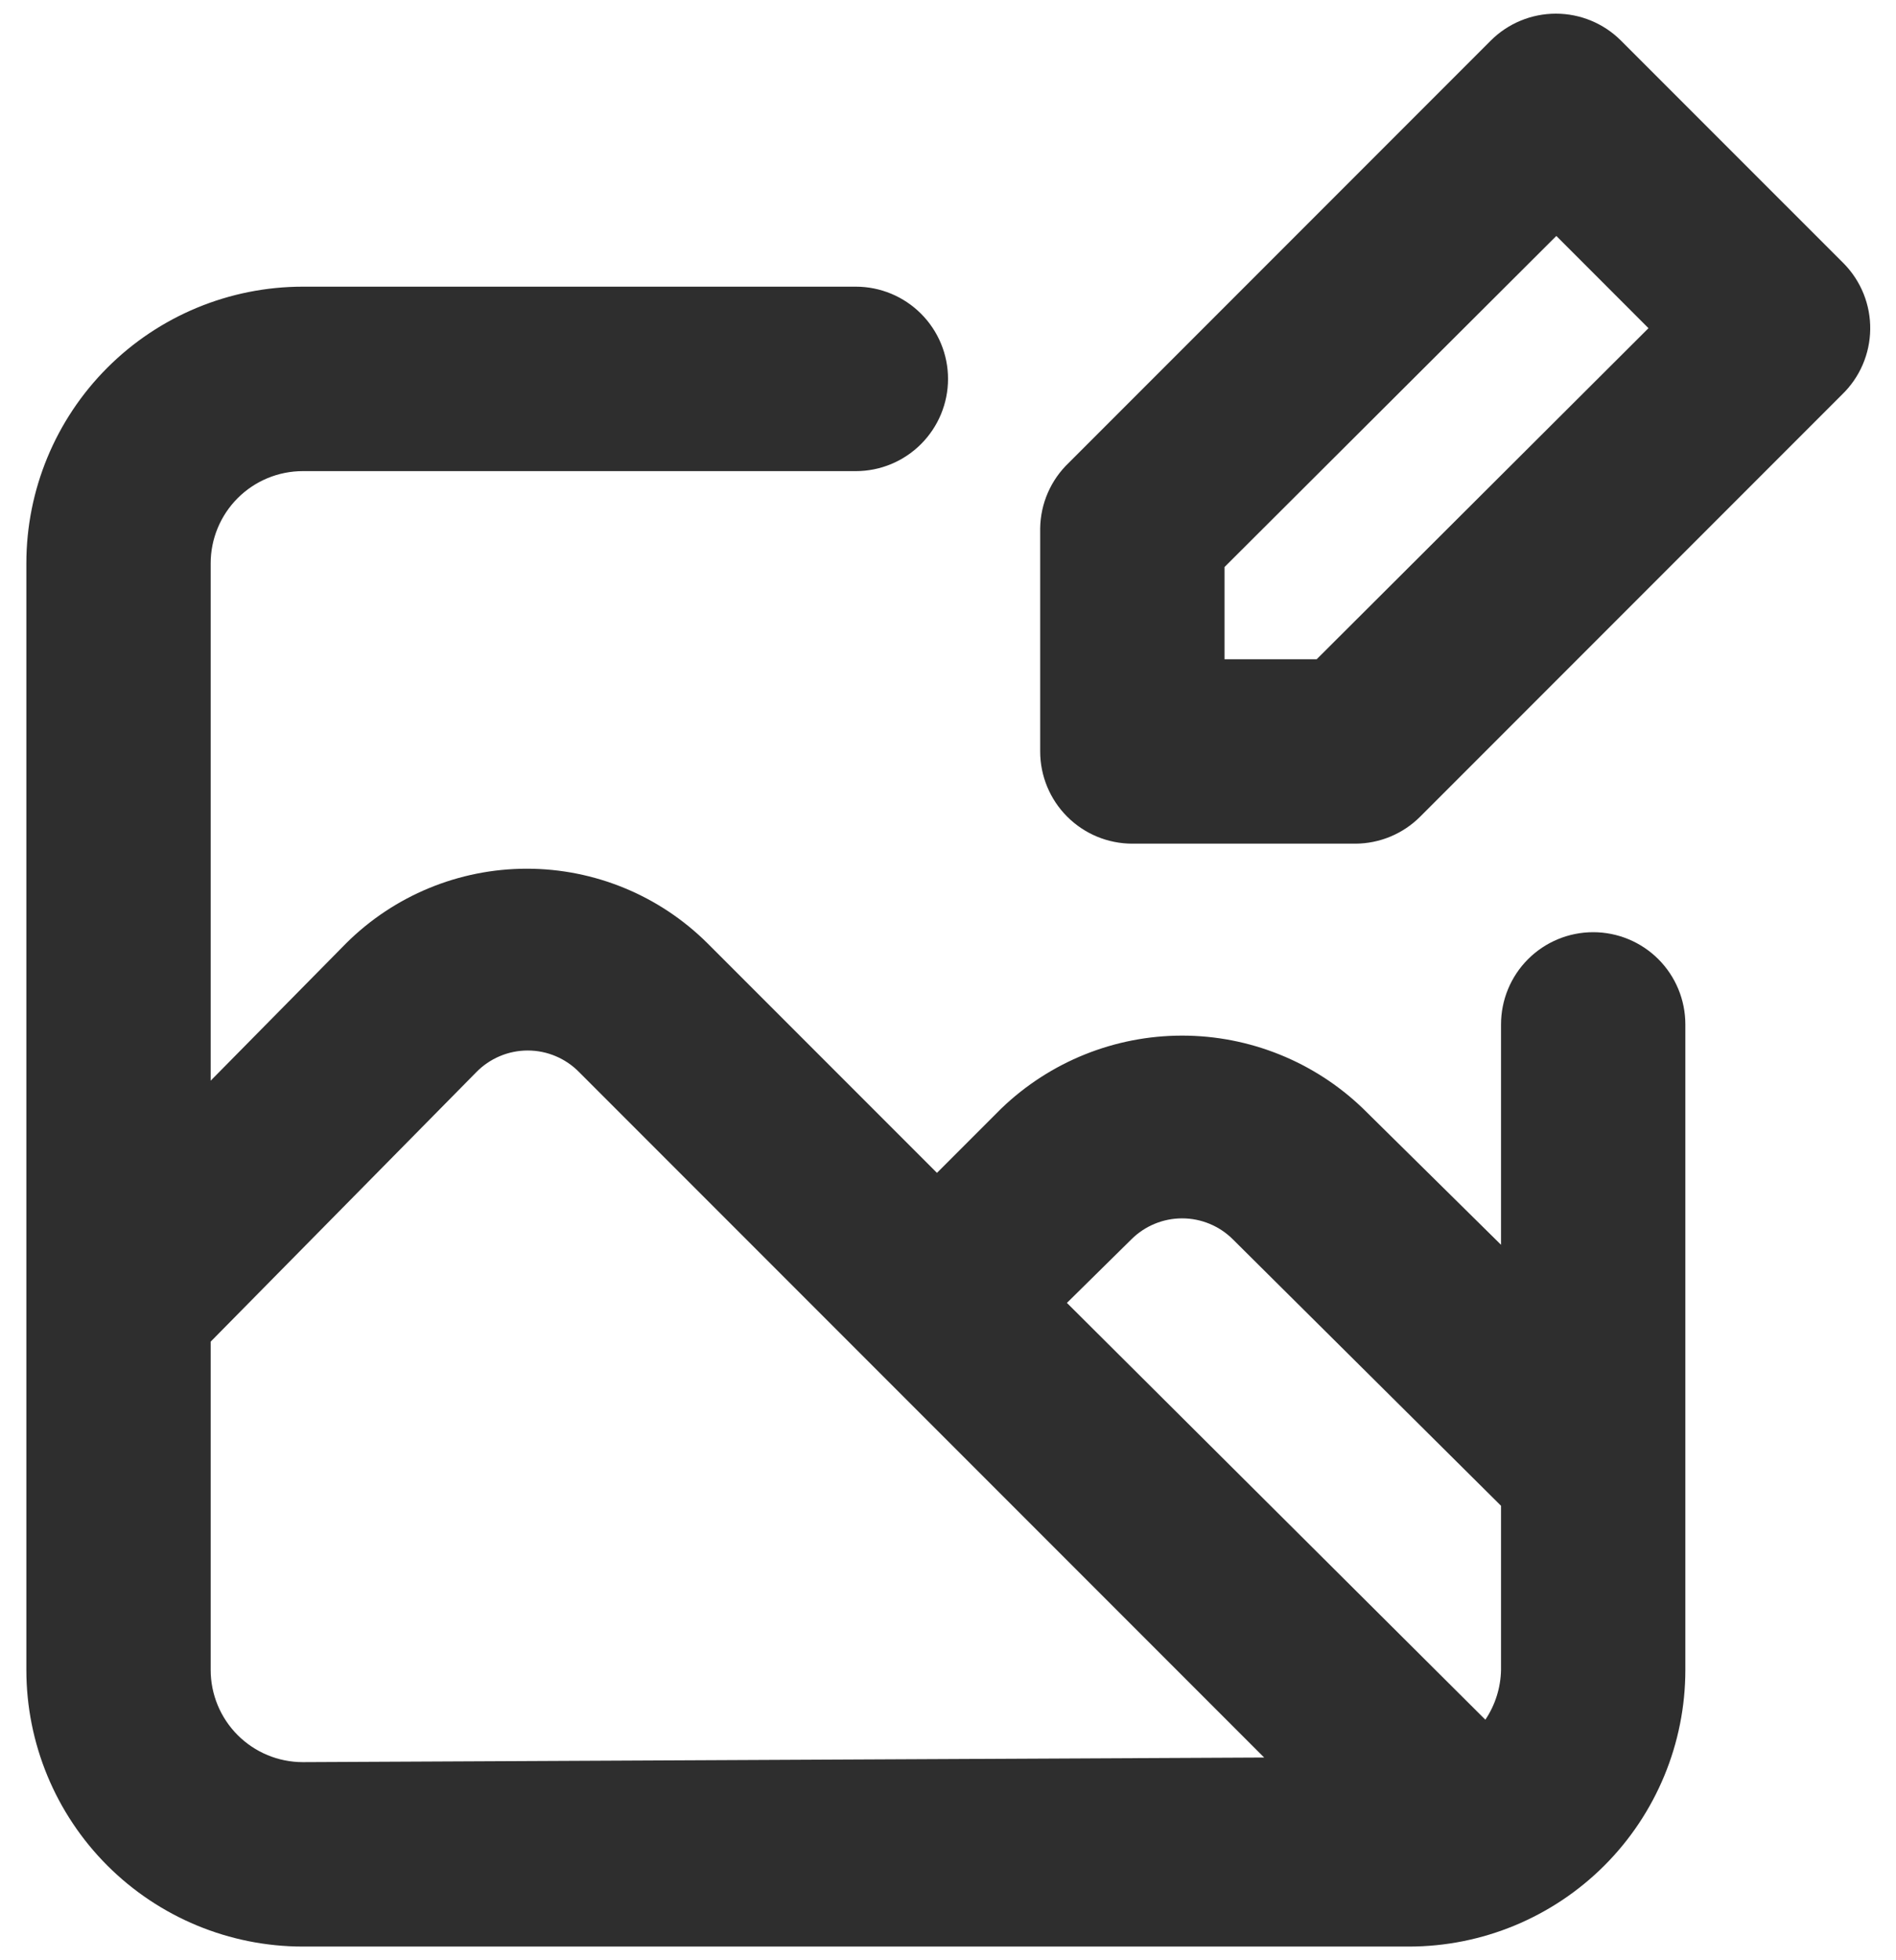 <svg width="60" height="62" viewBox="0 0 60 62" fill="none" xmlns="http://www.w3.org/2000/svg">
<path d="M50.417 29.484C49.644 29.484 48.902 29.791 48.355 30.338C47.808 30.885 47.501 31.627 47.501 32.401V39.371L43.126 35.055C41.589 33.579 39.54 32.755 37.409 32.755C35.278 32.755 33.23 33.579 31.692 35.055L29.651 37.096L22.388 29.834C20.869 28.324 18.814 27.476 16.672 27.476C14.529 27.476 12.474 28.324 10.955 29.834L6.667 34.18V17.817C6.667 17.044 6.975 16.302 7.522 15.755C8.069 15.208 8.81 14.901 9.584 14.901H27.084C27.858 14.901 28.599 14.593 29.146 14.046C29.693 13.499 30.001 12.758 30.001 11.984C30.001 11.21 29.693 10.469 29.146 9.922C28.599 9.375 27.858 9.067 27.084 9.067H9.584C7.263 9.067 5.038 9.989 3.397 11.63C1.756 13.271 0.834 15.497 0.834 17.817V52.817C0.834 55.138 1.756 57.364 3.397 59.005C5.038 60.645 7.263 61.567 9.584 61.567H44.584C46.905 61.567 49.13 60.645 50.771 59.005C52.412 57.364 53.334 55.138 53.334 52.817V32.401C53.334 31.627 53.027 30.885 52.48 30.338C51.933 29.791 51.191 29.484 50.417 29.484ZM9.584 55.734C8.81 55.734 8.069 55.427 7.522 54.88C6.975 54.333 6.667 53.591 6.667 52.817V42.434L15.067 33.917C15.279 33.699 15.533 33.525 15.814 33.406C16.094 33.287 16.396 33.226 16.701 33.226C17.005 33.226 17.307 33.287 17.587 33.406C17.868 33.525 18.122 33.699 18.334 33.917L27.58 43.163L40.005 55.588L9.584 55.734ZM47.501 52.817C47.49 53.379 47.318 53.926 47.005 54.392L33.763 41.209L35.805 39.197C36.231 38.773 36.808 38.535 37.409 38.535C38.01 38.535 38.587 38.773 39.013 39.197L47.501 47.626V52.817ZM58.351 8.338L51.292 1.28C50.746 0.737 50.007 0.432 49.236 0.432C48.465 0.432 47.726 0.737 47.18 1.28L33.822 14.638C33.541 14.906 33.316 15.227 33.161 15.582C33.005 15.938 32.923 16.321 32.917 16.709V23.767C32.917 24.541 33.225 25.283 33.772 25.83C34.319 26.377 35.06 26.684 35.834 26.684H42.892C43.657 26.681 44.391 26.377 44.934 25.838L58.292 12.48C58.569 12.213 58.791 11.893 58.944 11.54C59.097 11.186 59.179 10.806 59.184 10.421C59.19 10.036 59.119 9.654 58.976 9.296C58.833 8.939 58.62 8.613 58.351 8.338ZM41.667 20.851H38.751V17.934L49.251 7.463L52.167 10.38L41.667 20.851Z" fill="#2E2E2E"/>
</svg>
